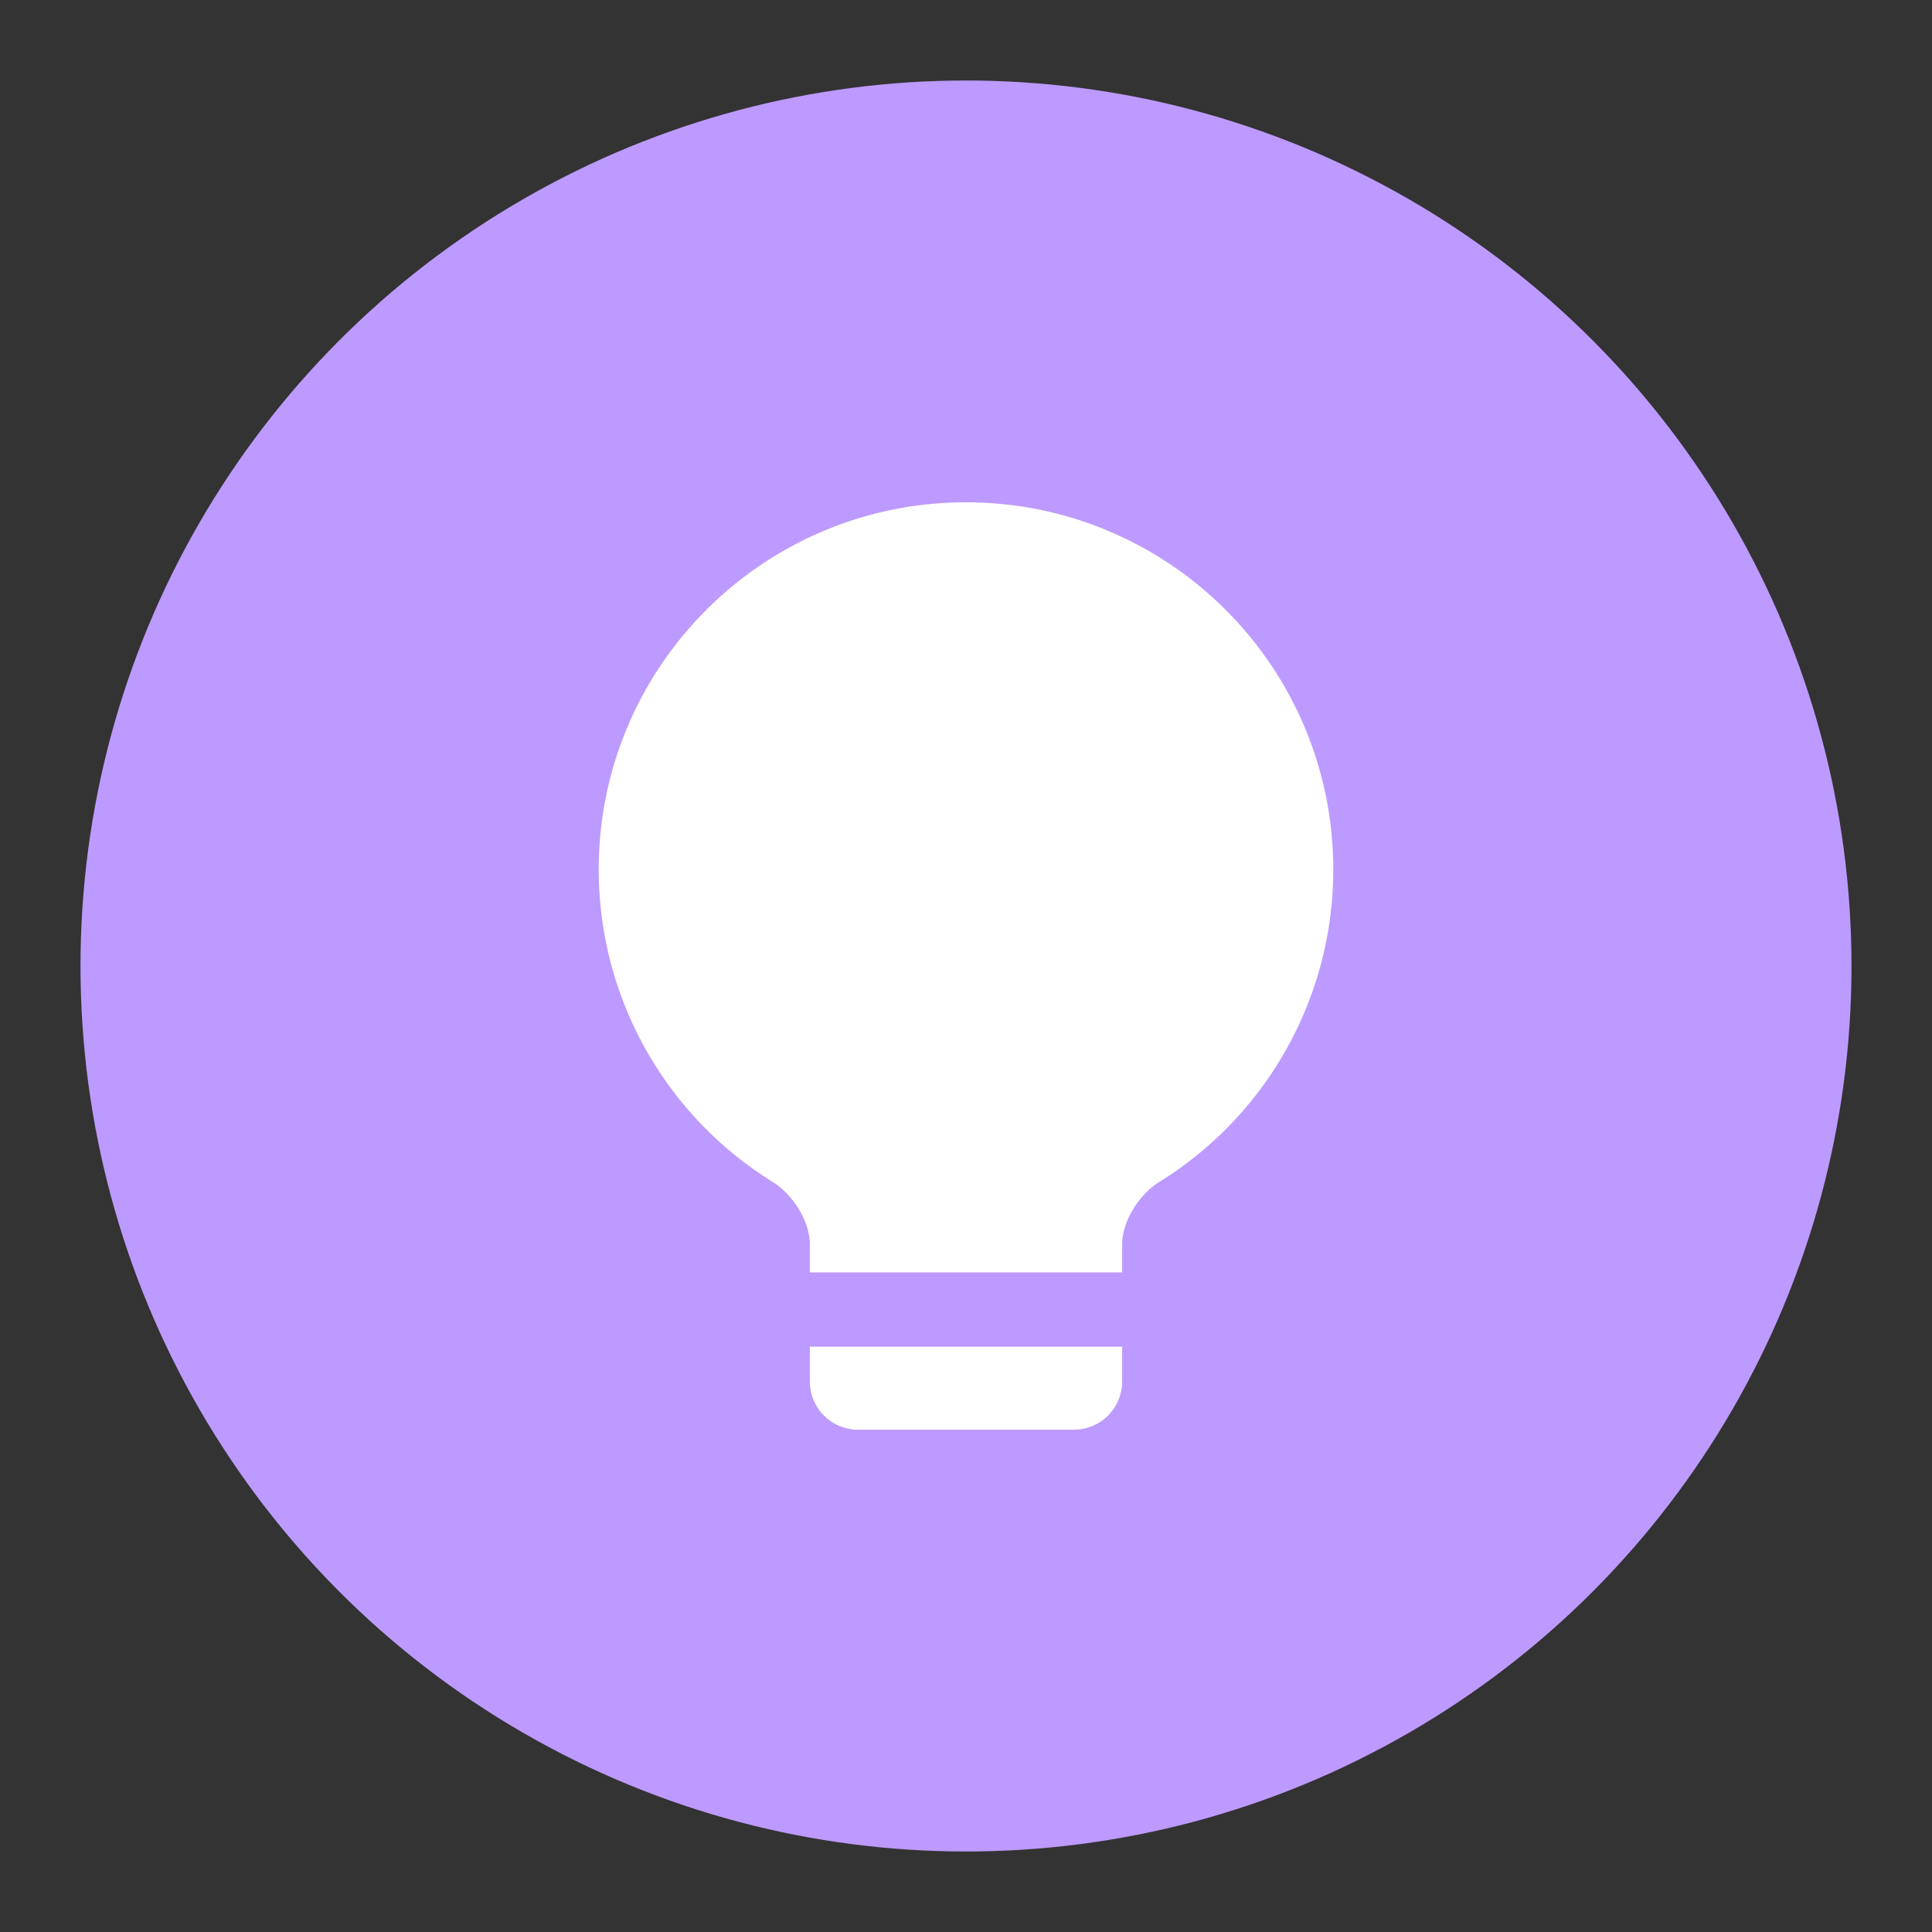 <svg xmlns="http://www.w3.org/2000/svg" id="svg2" width="192" height="192" version="1.1"><rect width="100%" height="100%" fill="#333333" stroke="none"/><g id="layer1" transform="translate(0 -860.362)"><circle id="circle962" cx="96" cy="956.362" r="88" style="fill:#bd9aff;fill-opacity:1;fill-rule:evenodd;stroke:none;stroke-opacity:1"/><path id="path956" d="M95.793 910.283c-20.077.114-36.293 16.422-36.293 36.5a36.503 36.503 0 0 0 17.291 31.038c1.972 1.219 3.69 3.879 3.69 6.198v2.79h31.037v-2.79c0-2.32 1.72-4.979 3.69-6.198a36.503 36.503 0 0 0 17.292-31.038c0-20.158-16.342-36.5-36.5-36.5h-.207zm-15.311 83.913v3.447a4.788 4.788 0 0 0 4.798 4.798h21.44a4.788 4.788 0 0 0 4.798-4.798v-3.447z" style="fill:#fff;fill-opacity:1;stroke-width:6.569;stop-color:#000"/></g><style id="style853" type="text/css">.st0{fill:#fff}</style></svg>